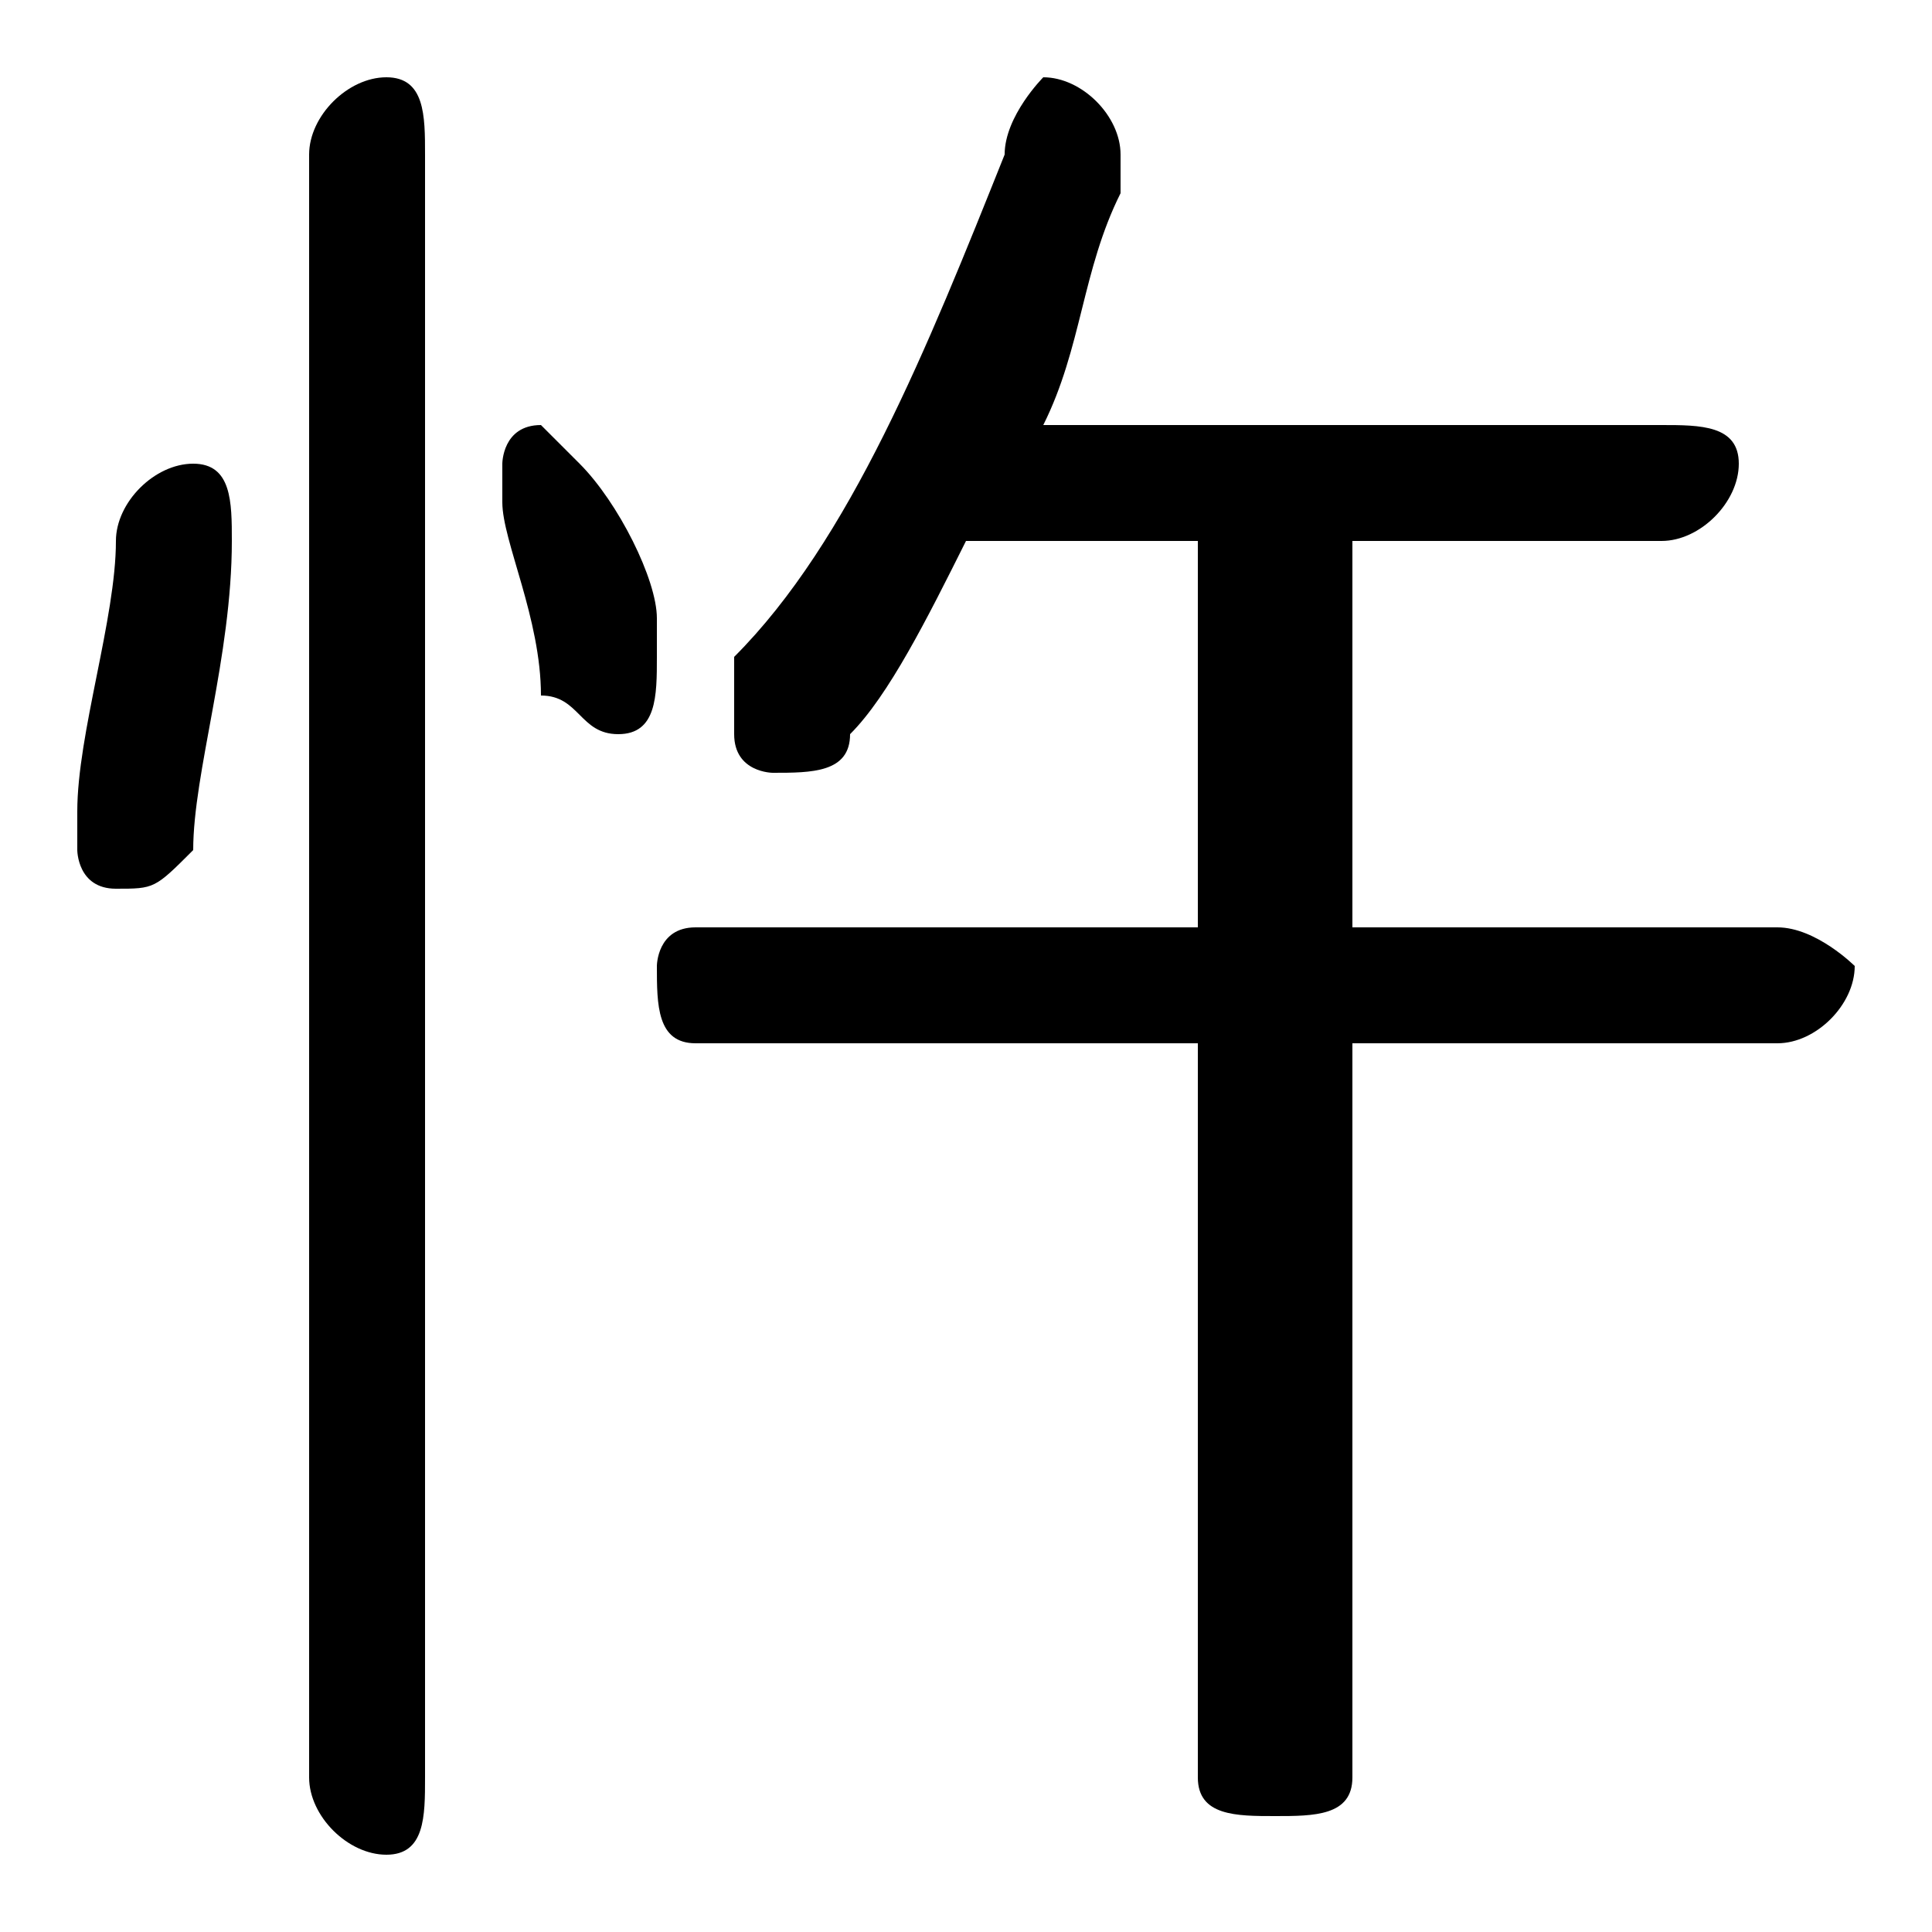 <svg xmlns="http://www.w3.org/2000/svg" viewBox="0 -44.0 50.0 50.0">
    <rect x="0" y="-44.0" width="50.0" height="50.0" fill="#808080" stroke="none"/>
    <g transform="scale(1, -1)">
        <!-- ボディの枠 -->
        <rect x="0" y="-6.0" width="50.0" height="50.0"
            stroke="white" fill="white"/>
        <!-- グリフ座標系の原点 -->
        <circle cx="0" cy="0" r="5" fill="white"/>
        <!-- グリフのアウトライン -->
        <g style="fill:black;stroke:#000000;stroke-width:0;stroke-linecap:round;stroke-linejoin:round;">
        <path d="M 31.0 30.0 L 31.0 20.0 L 18.0 20.0 C 17.0 20.0 17.0 19.0 17.0 19.0 C 17.0 18.0 17.0 17.0 18.0 17.0 L 31.0 17.0 L 31.0 -2.0 C 31.0 -3.0 32.0 -3.0 33.0 -3.0 C 34.0 -3.0 35.0 -3.0 35.0 -2.0 L 35.0 17.0 L 46.0 17.0 C 47.0 17.0 48.0 18.0 48.0 19.0 C 48.0 19.0 47.0 20.0 46.0 20.0 L 35.0 20.0 L 35.0 30.0 L 43.0 30.0 C 44.0 30.0 45.0 31.0 45.0 32.0 C 45.0 33.0 44.0 33.0 43.0 33.0 L 27.0 33.0 C 28.0 35.0 28.0 37.0 29.0 39.0 C 29.0 40.0 29.0 40.0 29.0 40.0 C 29.0 41.0 28.0 42.0 27.0 42.0 C 27.0 42.0 26.0 41.0 26.0 40.0 C 24.0 35.0 22.0 30.0 19.0 27.0 C 19.0 26.0 19.0 26.0 19.0 25.0 C 19.0 24.0 20.0 24.0 20.0 24.0 C 21.0 24.0 22.0 24.0 22.0 25.0 C 23.0 26.0 24.0 28.0 25.0 30.0 Z M 11.0 40.0 C 11.0 41.0 11.0 42.0 10.0 42.0 C 9.0 42.0 8.0 41.0 8.0 40.0 L 8.0 -2.0 C 8.0 -3.0 9.0 -4.0 10.0 -4.0 C 11.0 -4.0 11.0 -3.0 11.0 -2.0 Z M 3.0 30.0 C 3.0 28.0 2.0 25.0 2.0 23.0 C 2.0 23.0 2.0 23.0 2.0 22.0 C 2.0 22.0 2.0 21.0 3.0 21.0 C 4.0 21.0 4.0 21.0 5.0 22.0 C 5.0 24.0 6.0 27.0 6.0 30.0 C 6.0 31.0 6.0 32.0 5.0 32.0 C 4.0 32.0 3.0 31.0 3.0 30.0 Z M 15.0 32.0 C 15.0 32.0 14.0 33.0 14.0 33.0 C 13.0 33.0 13.0 32.0 13.0 32.0 C 13.0 31.0 13.0 31.0 13.0 31.0 C 13.0 30.0 14.0 28.0 14.0 26.0 C 15.0 26.0 15.0 25.0 16.0 25.0 C 17.0 25.0 17.0 26.0 17.0 27.0 C 17.0 27.0 17.0 27.0 17.0 28.0 C 17.0 29.0 16.0 31.0 15.0 32.0 Z"/>
    </g>
    </g>
</svg>
